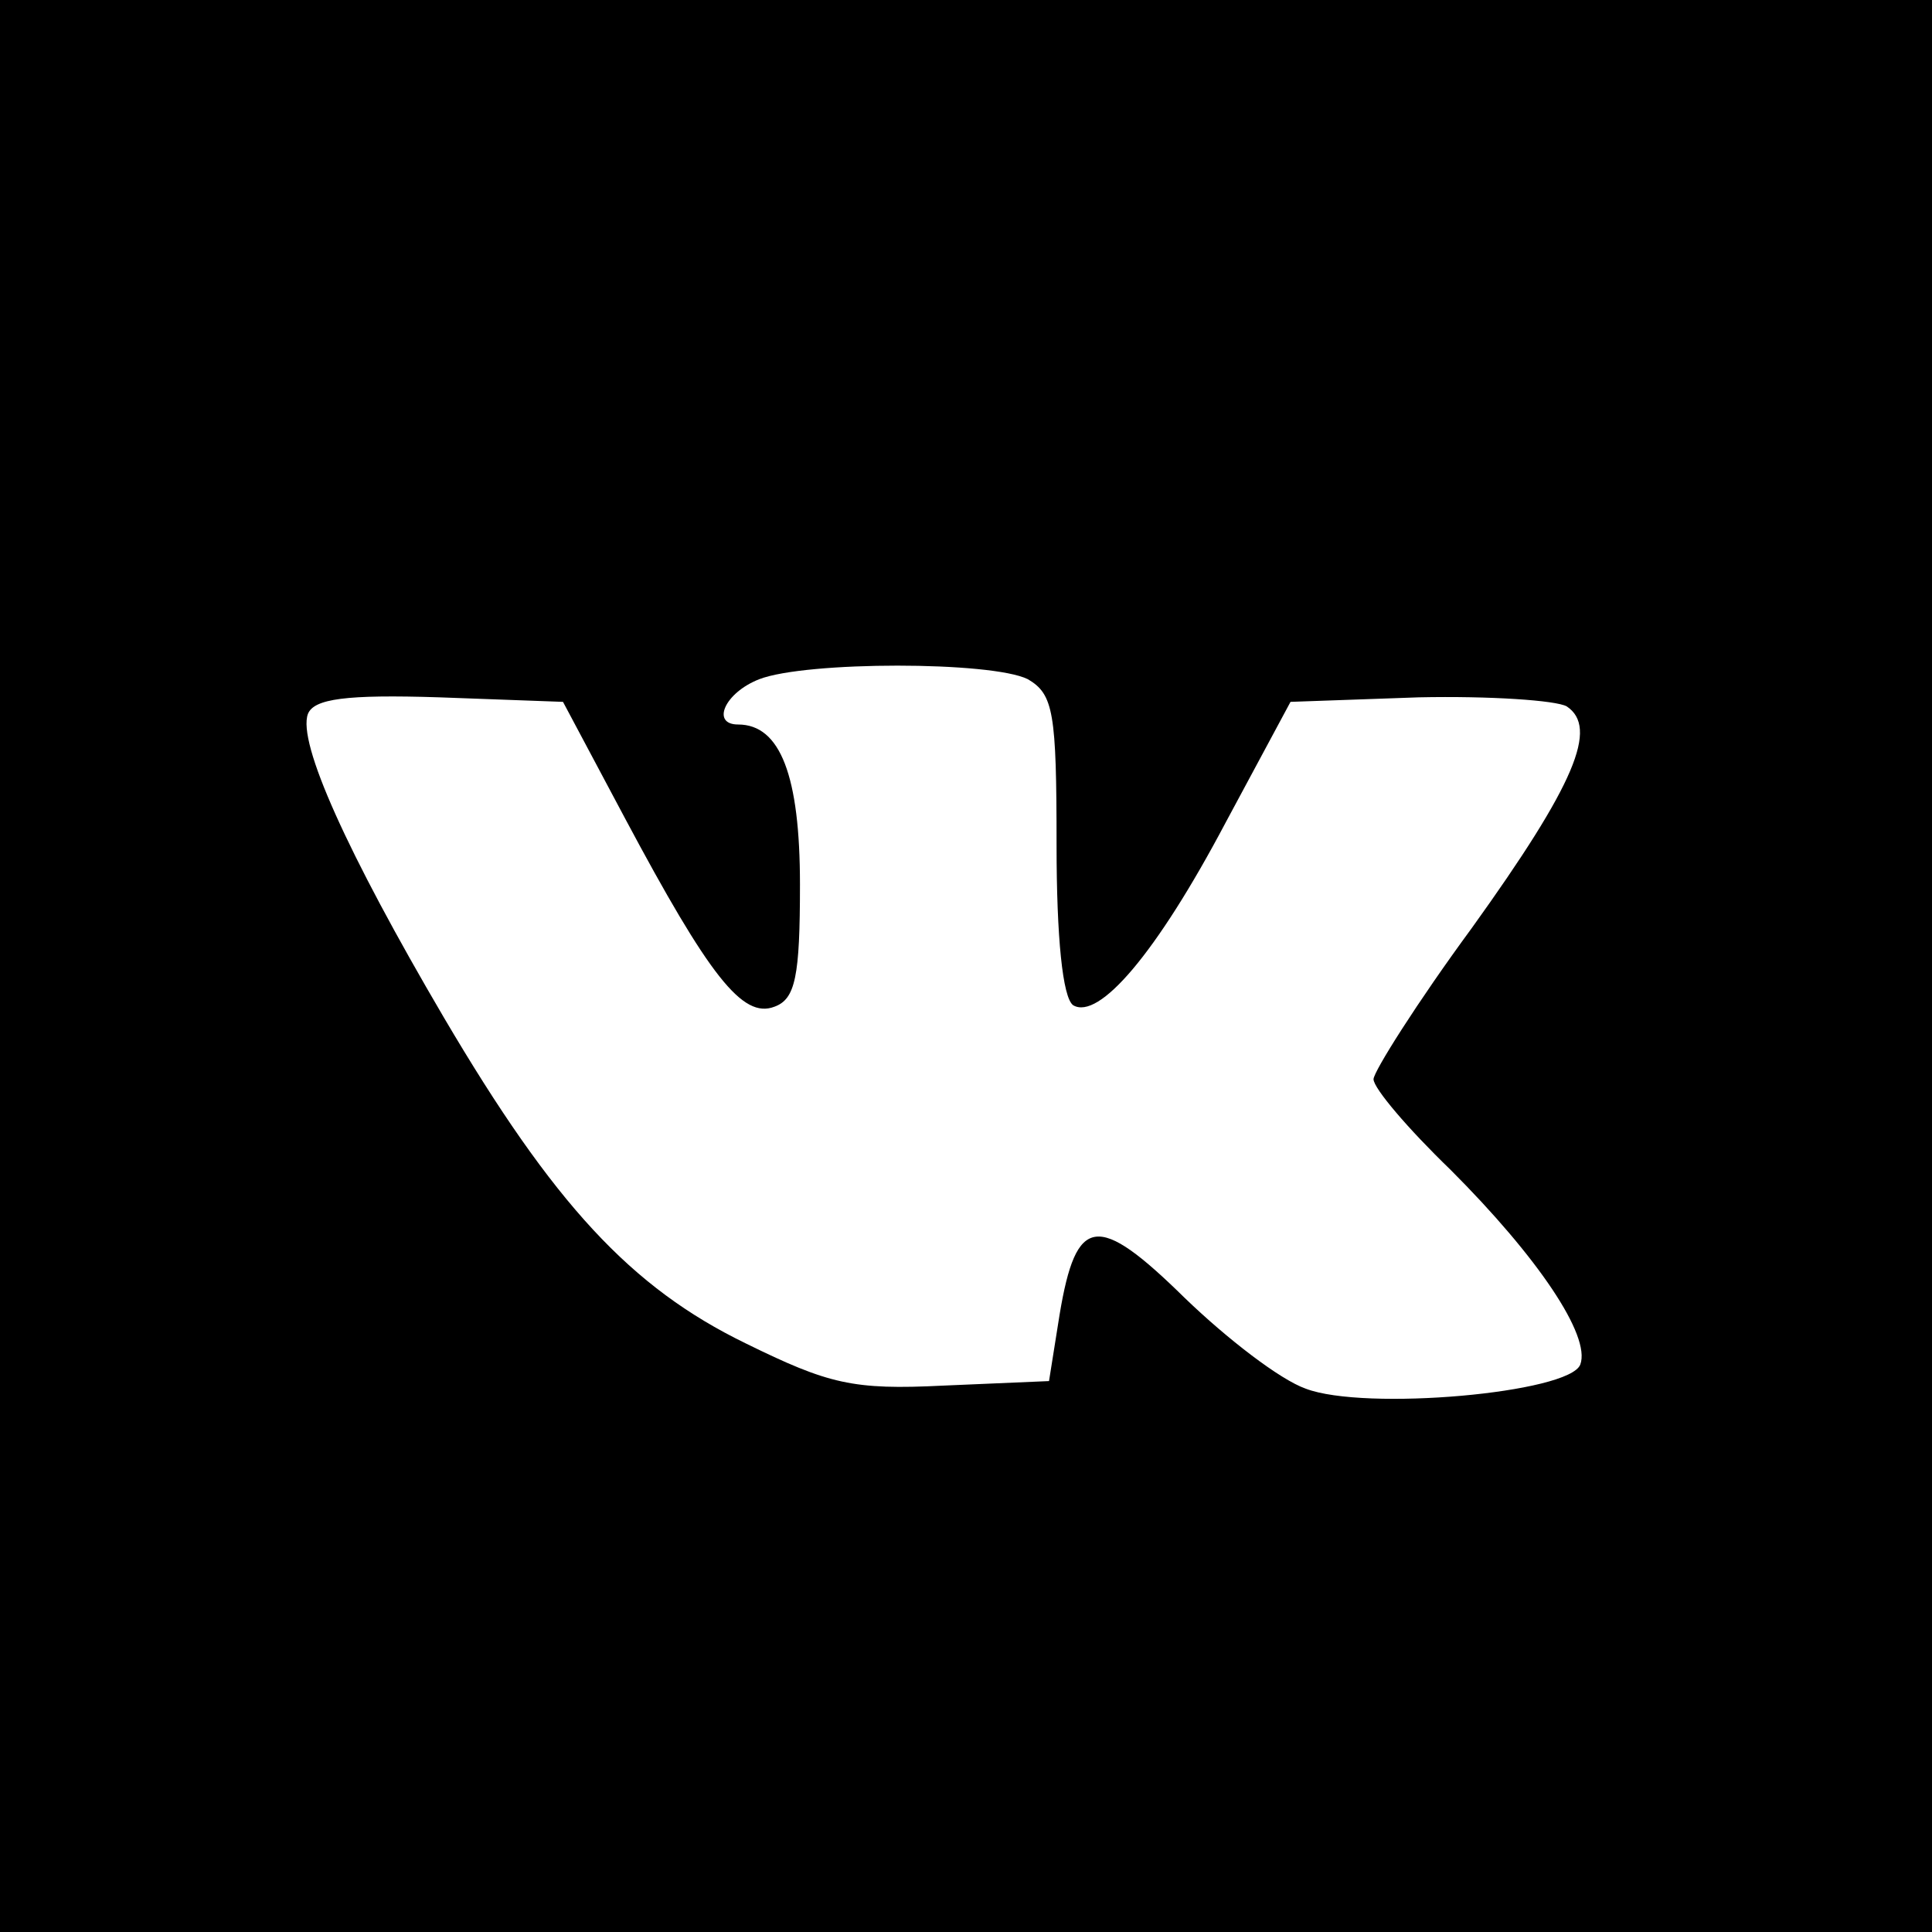 <?xml version="1.0" standalone="no"?>
<!DOCTYPE svg PUBLIC "-//W3C//DTD SVG 20010904//EN"
 "http://www.w3.org/TR/2001/REC-SVG-20010904/DTD/svg10.dtd">
<svg version="1.0" xmlns="http://www.w3.org/2000/svg"
 width="128pt" height="128pt" viewBox="0 0 128 128"
 preserveAspectRatio="xMidYMid meet">

<g transform="translate(0,128) scale(0.1,-0.1)"
fill="#000000" stroke="none">
<path d="M0 640 l0 -640 640 0 640 0 0 640 0 640 -640 0 -640 0 0 -640z m681
190 c17 -10 19 -22 19 -110 0 -61 4 -101 11 -106 17 -10 55 34 101 121 l43 80
85 3 c47 1 91 -2 98 -6 21 -14 6 -51 -63 -147 -36 -49 -65 -95 -65 -100 0 -6
23 -33 51 -60 58 -58 93 -110 86 -129 -7 -19 -143 -31 -182 -16 -17 6 -52 33
-80 60 -58 57 -72 55 -83 -11 l-7 -44 -70 -3 c-60 -3 -76 1 -131 28 -76 37
-127 92 -200 216 -64 109 -97 182 -90 201 4 10 25 13 87 11 l82 -3 41 -77 c56
-105 78 -133 99 -125 14 5 17 20 17 81 0 72 -13 106 -41 106 -18 0 -9 21 14
30 31 12 154 12 178 0z"/>
</g>
</svg>
